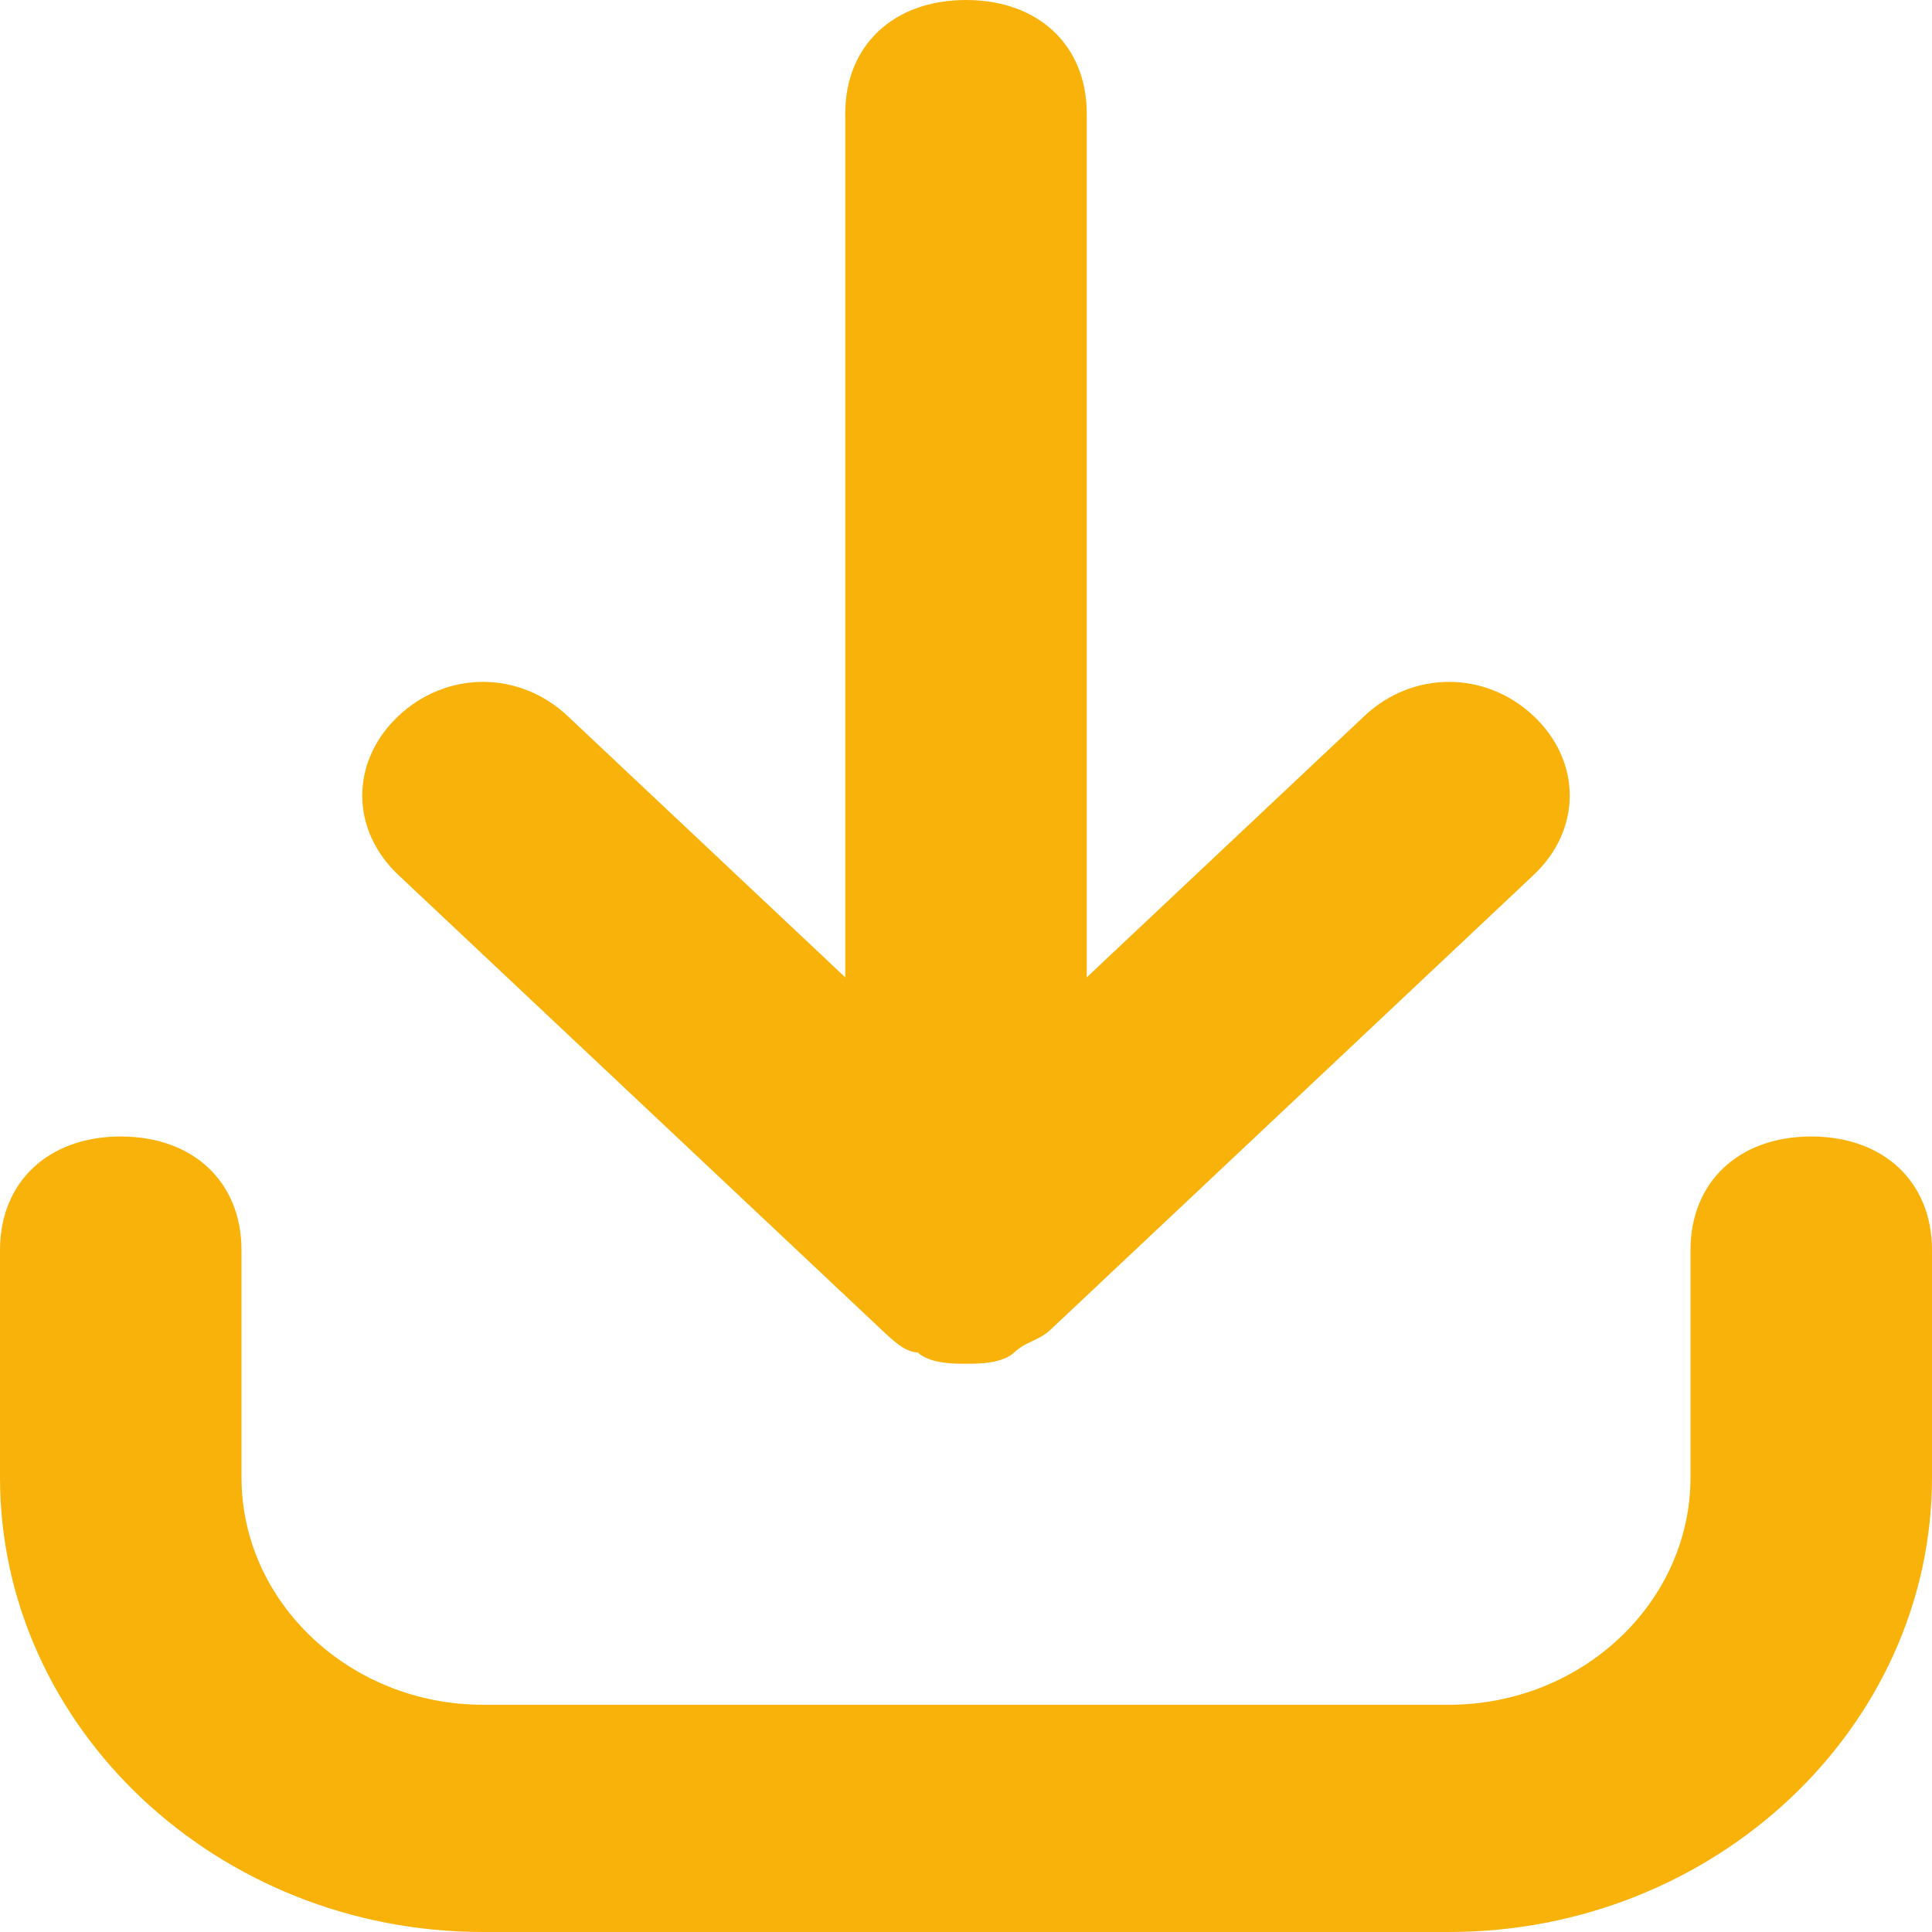 <svg width="16" height="16" viewBox="0 0 16 16" fill="none" xmlns="http://www.w3.org/2000/svg">
<path d="M7.3 11.012C7.4 11.106 7.5 11.2 7.6 11.2C7.7 11.294 7.9 11.294 8 11.294C8.1 11.294 8.3 11.294 8.4 11.2C8.5 11.106 8.6 11.106 8.7 11.012L12.7 7.247C13.1 6.871 13.1 6.306 12.7 5.929C12.3 5.553 11.7 5.553 11.3 5.929L9 8.094V0.941C9 0.376 8.6 0 8 0C7.4 0 7 0.376 7 0.941V8.094L4.7 5.929C4.3 5.553 3.7 5.553 3.3 5.929C2.9 6.306 2.9 6.871 3.3 7.247L7.3 11.012Z" fill="#F8B20A"/>
<path d="M15 9.412C14.4 9.412 14 9.788 14 10.353V12.235C14 13.271 13.1 14.118 12 14.118H4C2.9 14.118 2 13.271 2 12.235V10.353C2 9.788 1.6 9.412 1 9.412C0.4 9.412 0 9.788 0 10.353V12.235C0 14.306 1.8 16 4 16H12C14.2 16 16 14.306 16 12.235V10.353C16 9.788 15.6 9.412 15 9.412Z" fill="#F8B20A"/>
</svg>
